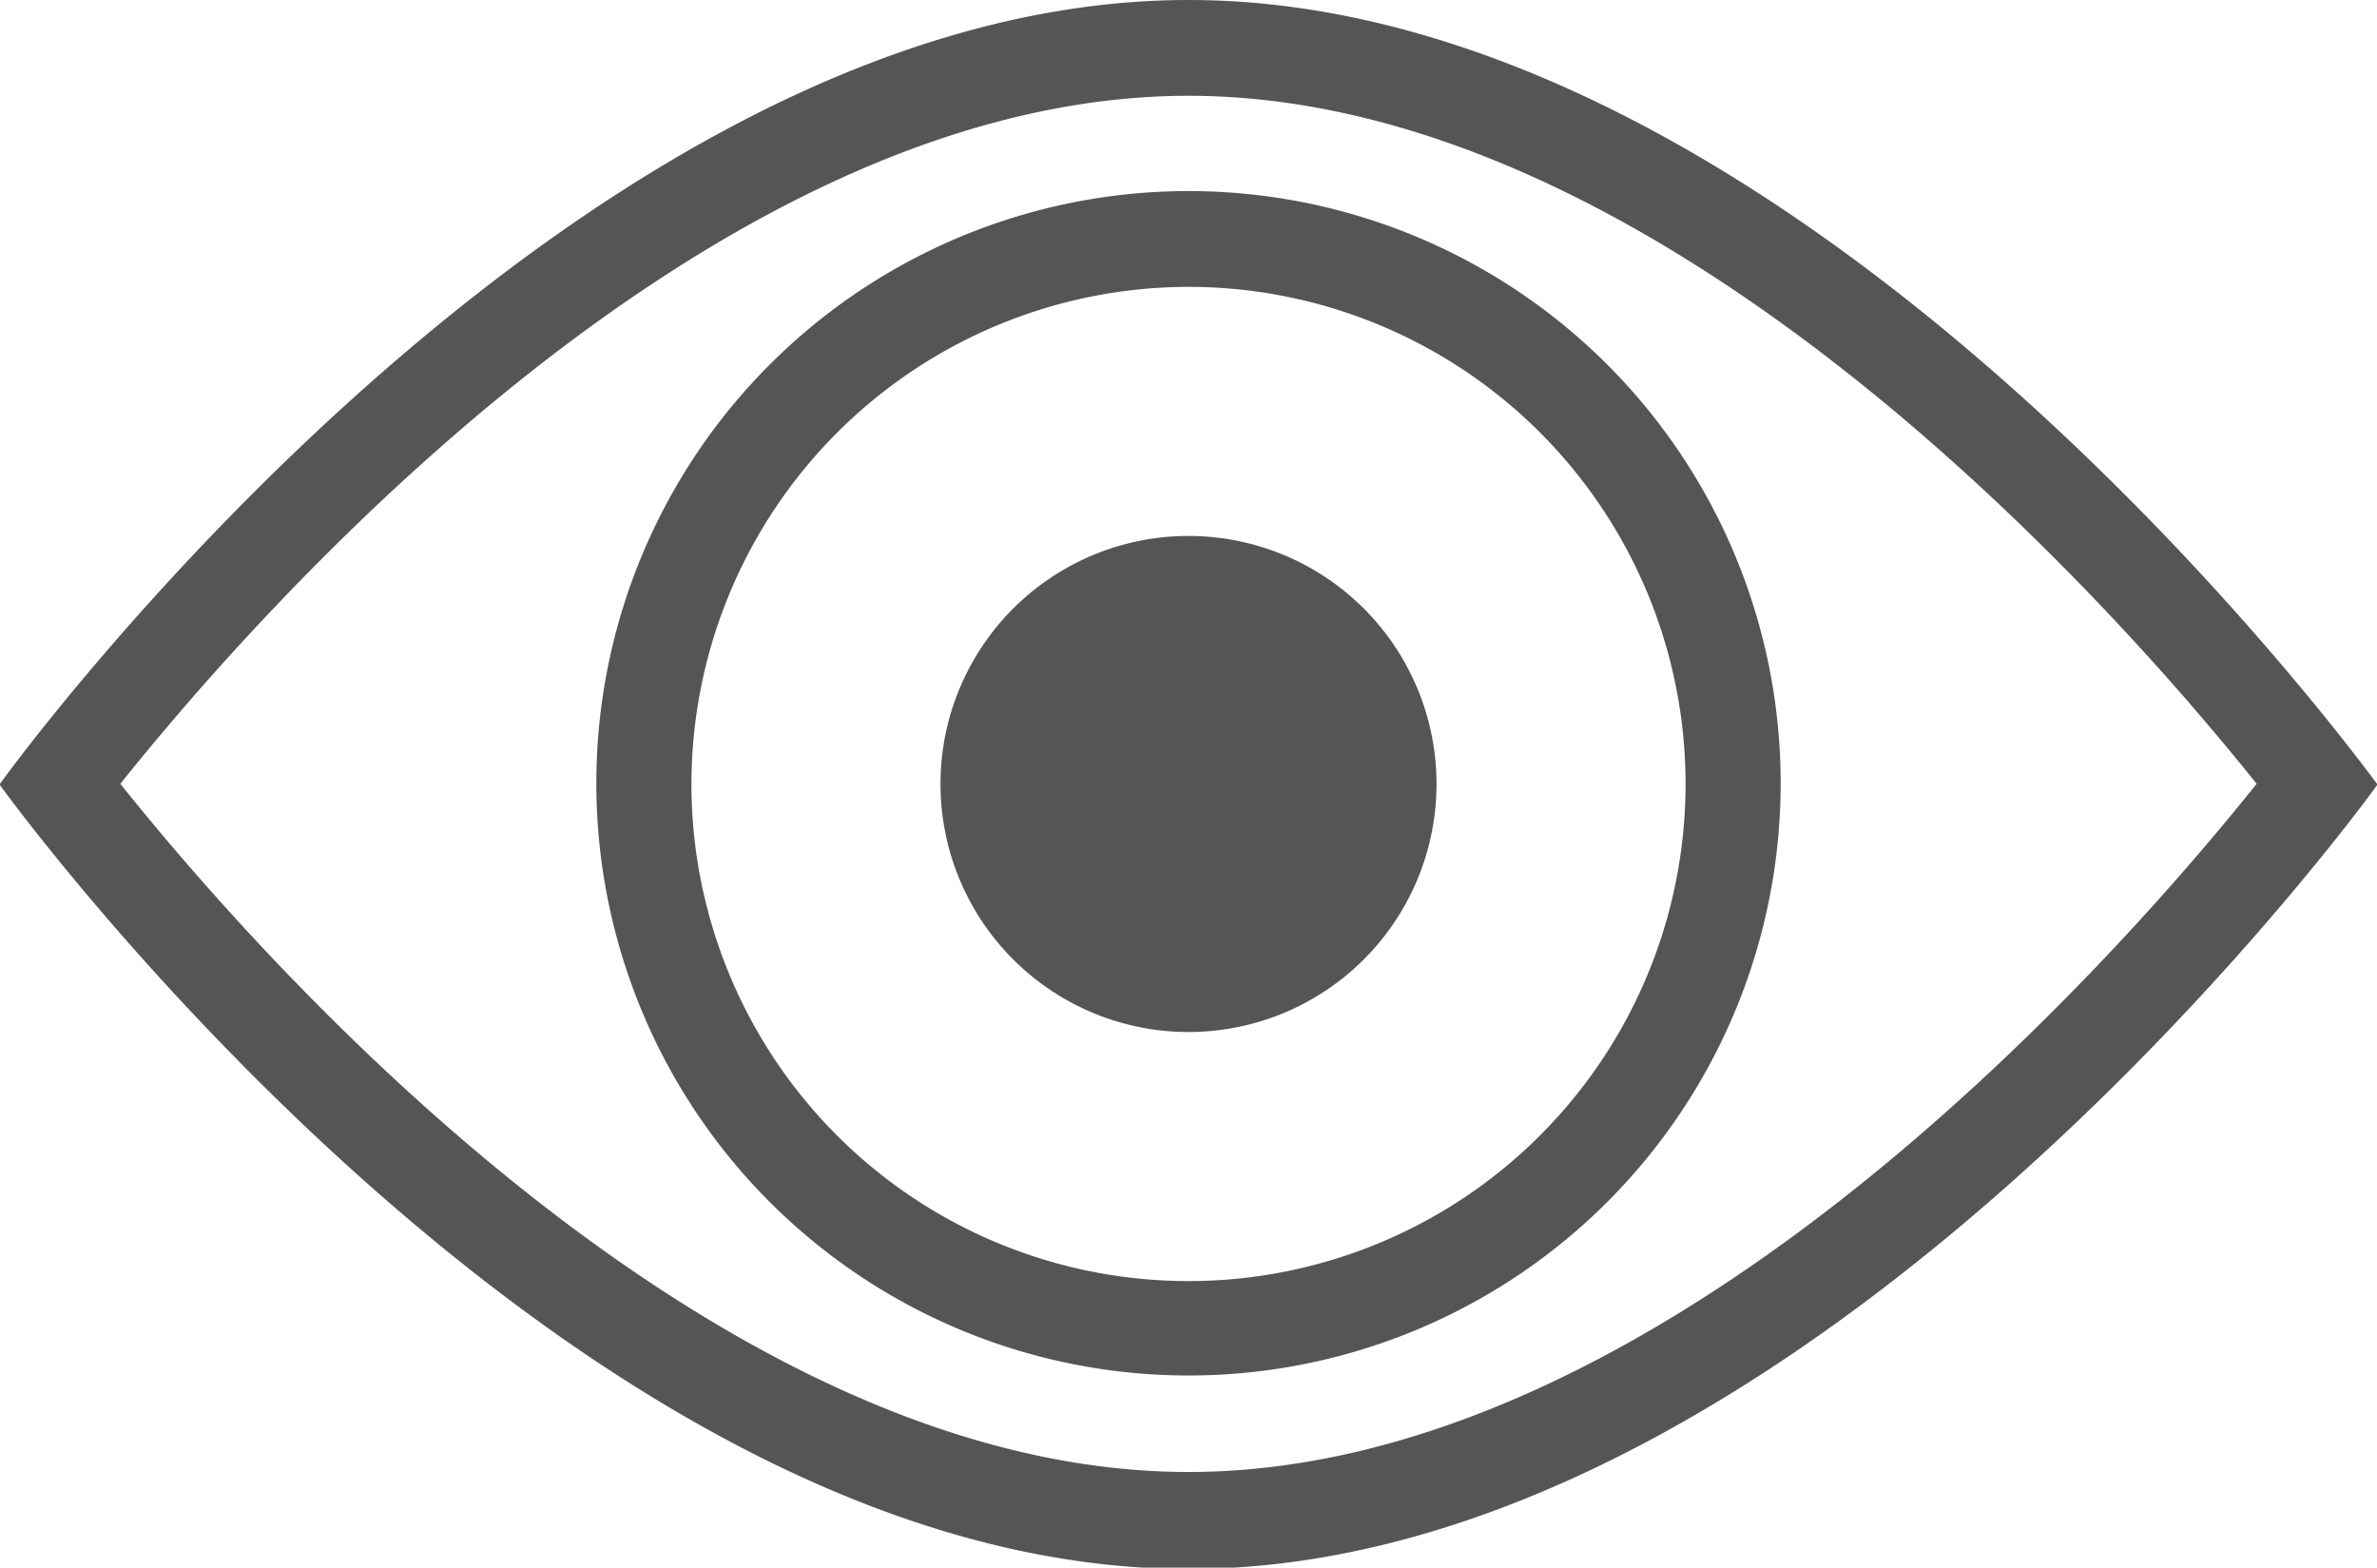 <svg xmlns="http://www.w3.org/2000/svg" width="13.648" height="9" viewBox="0 0 13.648 9"><defs><style>.a{fill:#555;}</style></defs><g transform="translate(-1078.676 -443.615)"><path class="a" d="M1085.5,444.165c2.743,0,5.335,2.952,6.133,3.95-.8,1-3.39,3.951-6.133,3.951s-5.335-2.952-6.133-3.951c.8-1,3.39-3.95,6.133-3.95m0-.55c-3.5,0-6.674,4.291-6.824,4.5v.008c.15.205,3.321,4.5,6.824,4.5s6.674-4.291,6.824-4.5v-.008c-.15-.2-3.321-4.5-6.824-4.5Zm0,1.647a2.854,2.854,0,1,1-2.854,2.853,2.857,2.857,0,0,1,2.854-2.853m0-.55a3.4,3.4,0,1,0,3.4,3.4,3.4,3.4,0,0,0-3.4-3.4Zm0,1.98a1.424,1.424,0,1,0,1.424,1.423A1.424,1.424,0,0,0,1085.5,446.692Z"/></g></svg>
